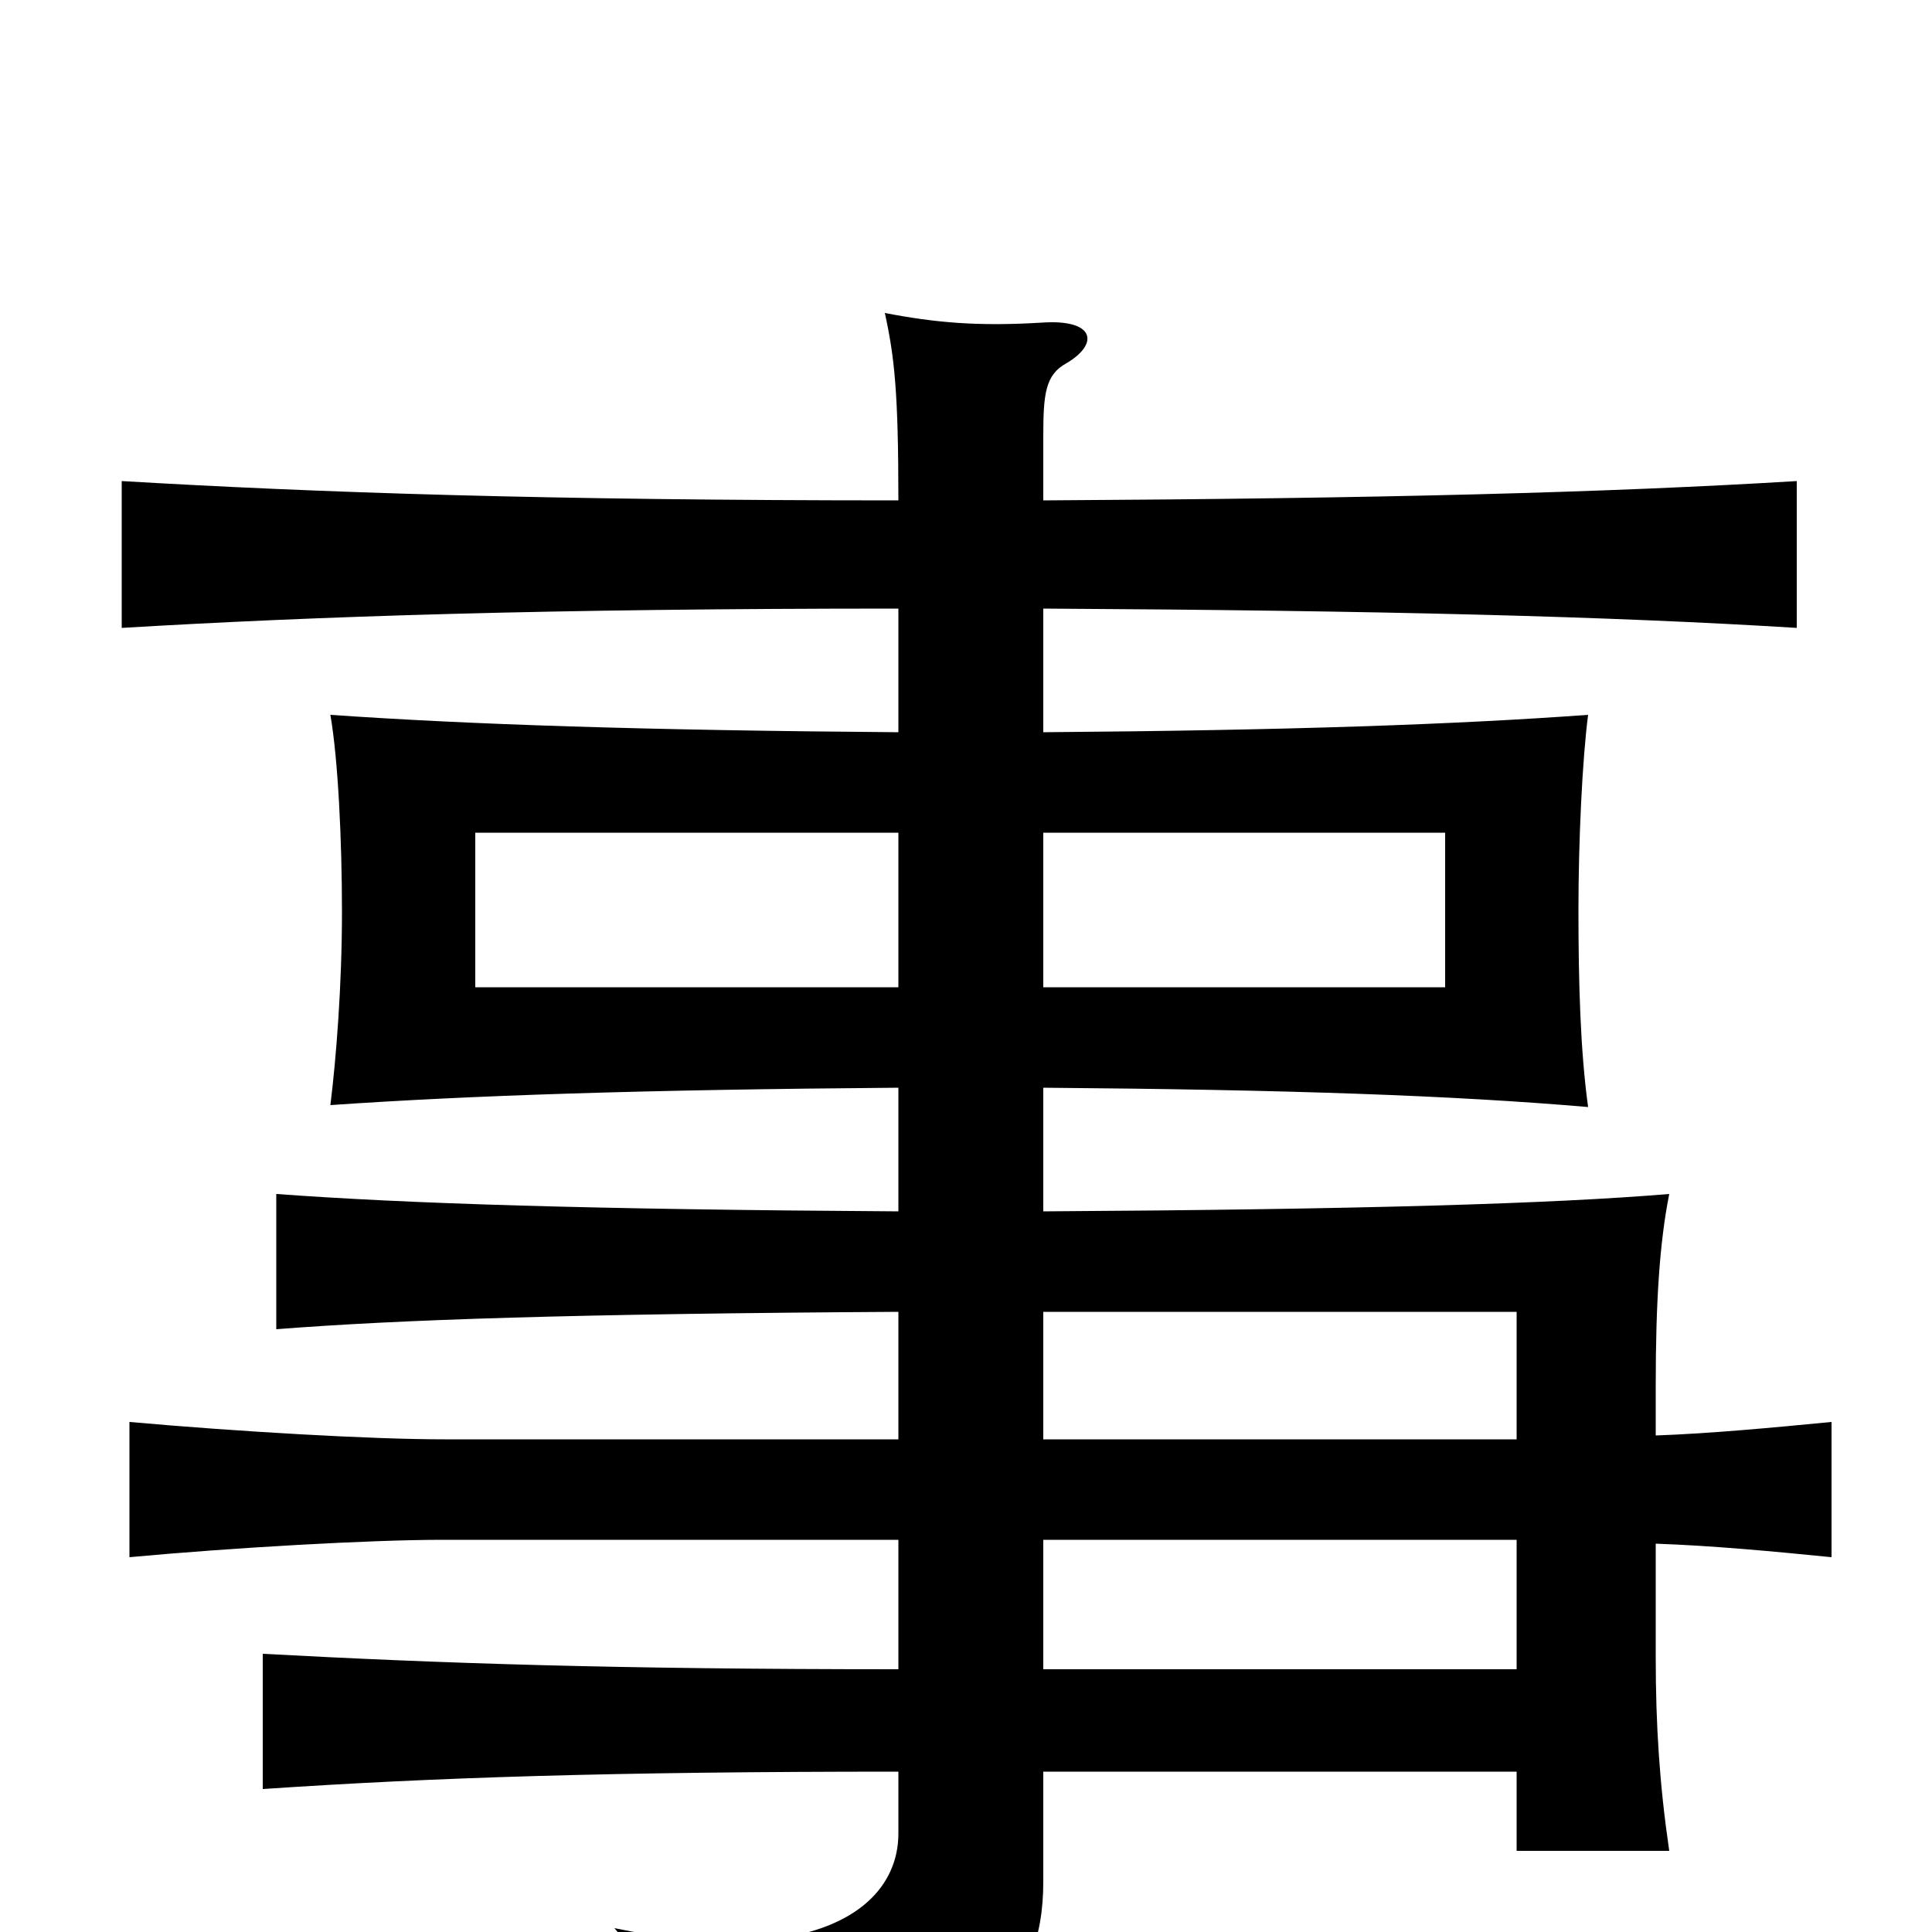 <svg xmlns="http://www.w3.org/2000/svg" viewBox="0 -1000 1000 1000">
	<path fill="#000000" d="M540 -569H748V-489H540ZM465 -489H246V-569H465ZM540 -203H785V-136H540ZM540 -321H785V-255H540ZM465 -685V-621C333 -622 243 -625 171 -630C175 -607 177 -565 177 -528C177 -490 174 -452 171 -428C243 -433 333 -436 465 -437V-373C305 -374 211 -377 143 -382V-312C207 -317 297 -320 465 -321V-255H230C192 -255 123 -259 67 -264V-194C121 -199 192 -203 229 -203H465V-136C318 -136 229 -139 136 -144V-74C225 -80 316 -83 465 -83V-51C465 -11 419 19 318 -2C344 28 356 56 360 88C507 74 540 32 540 -26V-83H785V-42H864C859 -76 857 -107 857 -142V-201C886 -200 918 -197 948 -194V-264C917 -261 885 -258 857 -257V-283C857 -326 859 -357 864 -382C804 -377 706 -374 540 -373V-437C667 -436 752 -433 822 -427C818 -456 817 -491 817 -529C817 -565 819 -607 822 -630C753 -625 668 -622 540 -621V-685C715 -684 833 -681 930 -675V-751C831 -745 715 -742 540 -741V-774C540 -796 541 -806 552 -812C569 -822 567 -835 539 -833C506 -831 484 -833 458 -838C463 -815 465 -797 465 -741C283 -741 165 -745 63 -751V-675C164 -681 283 -685 465 -685Z"/>
</svg>